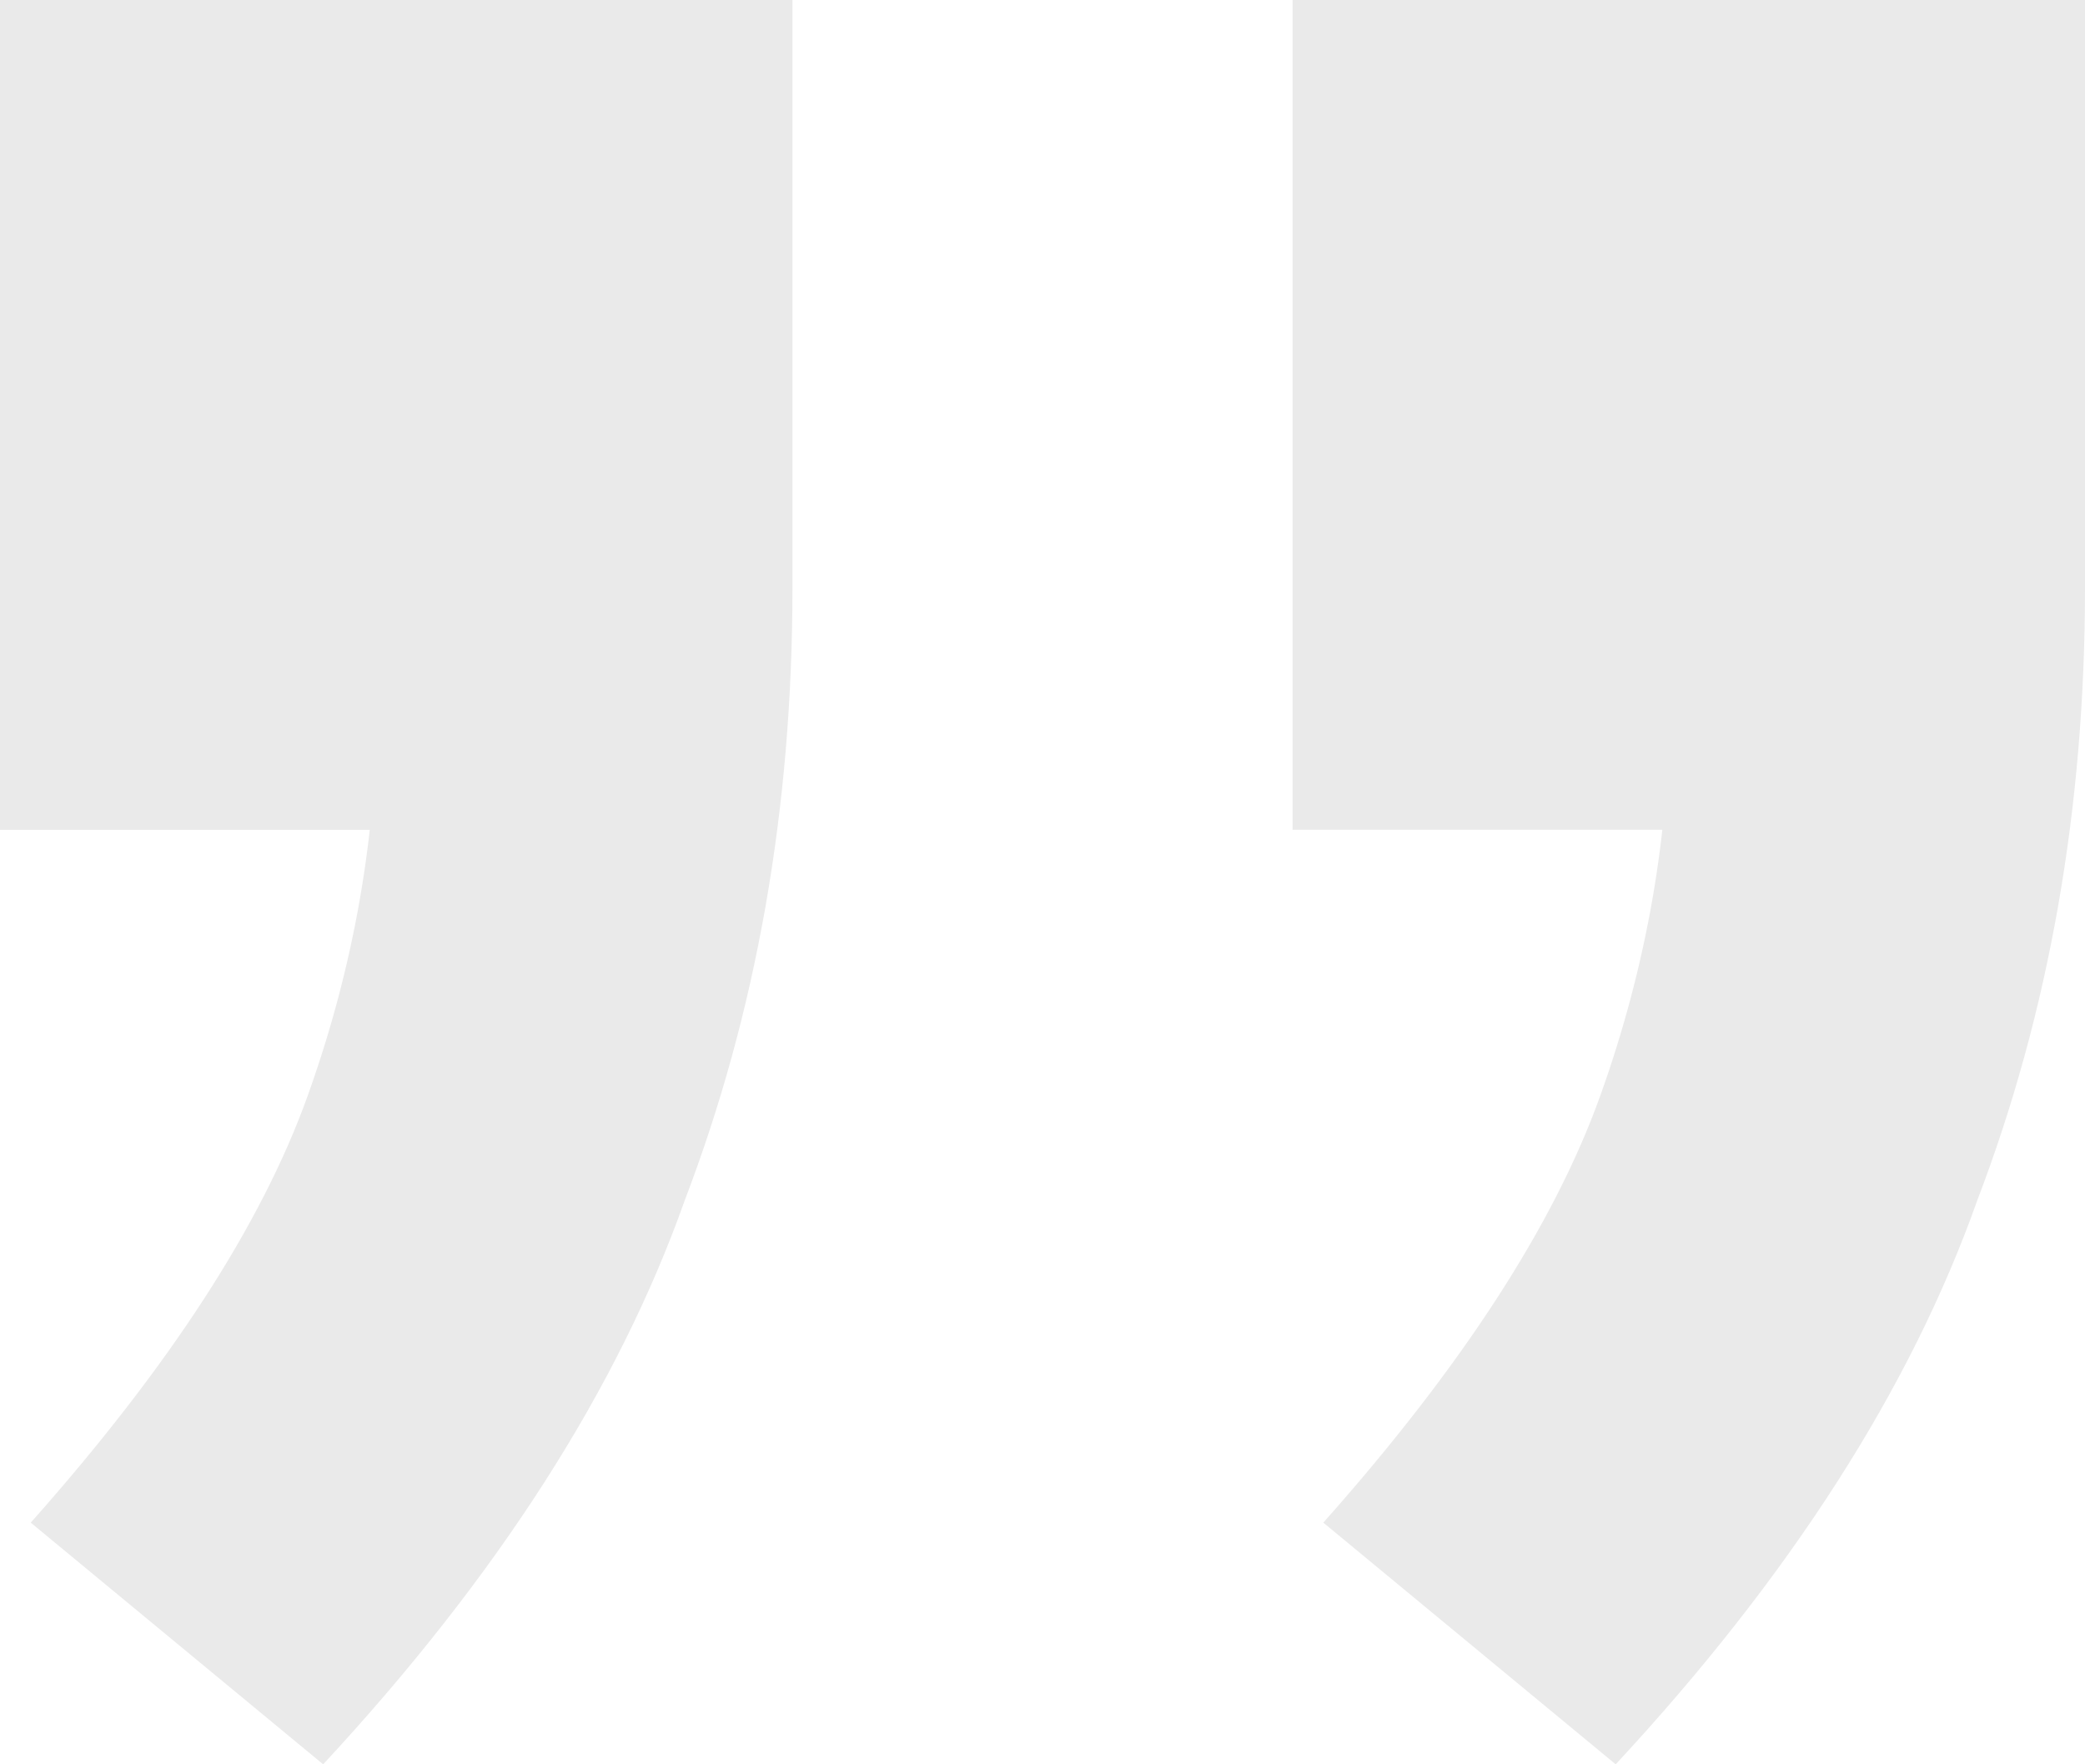 <svg width="78" height="66" fill="none" xmlns="http://www.w3.org/2000/svg"><path d="M12.089 66 1.15 56.959c5.181-5.827 8.635-11.15 10.362-15.973 1.727-4.822 2.59-9.744 2.59-14.767l6.908 4.822H0V0h29.646v22c0 8.237-1.343 15.872-4.03 22.904C23.122 51.936 18.613 58.968 12.09 66Zm48.354 0-10.938-9.041c5.181-5.827 8.635-11.15 10.362-15.973 1.727-4.822 2.59-9.744 2.59-14.767l6.908 4.822h-21.01V0H78v22c0 8.237-1.343 15.872-4.03 22.904C71.477 51.936 66.968 58.968 60.444 66Z" fill="#EAEAEA"/></svg>
